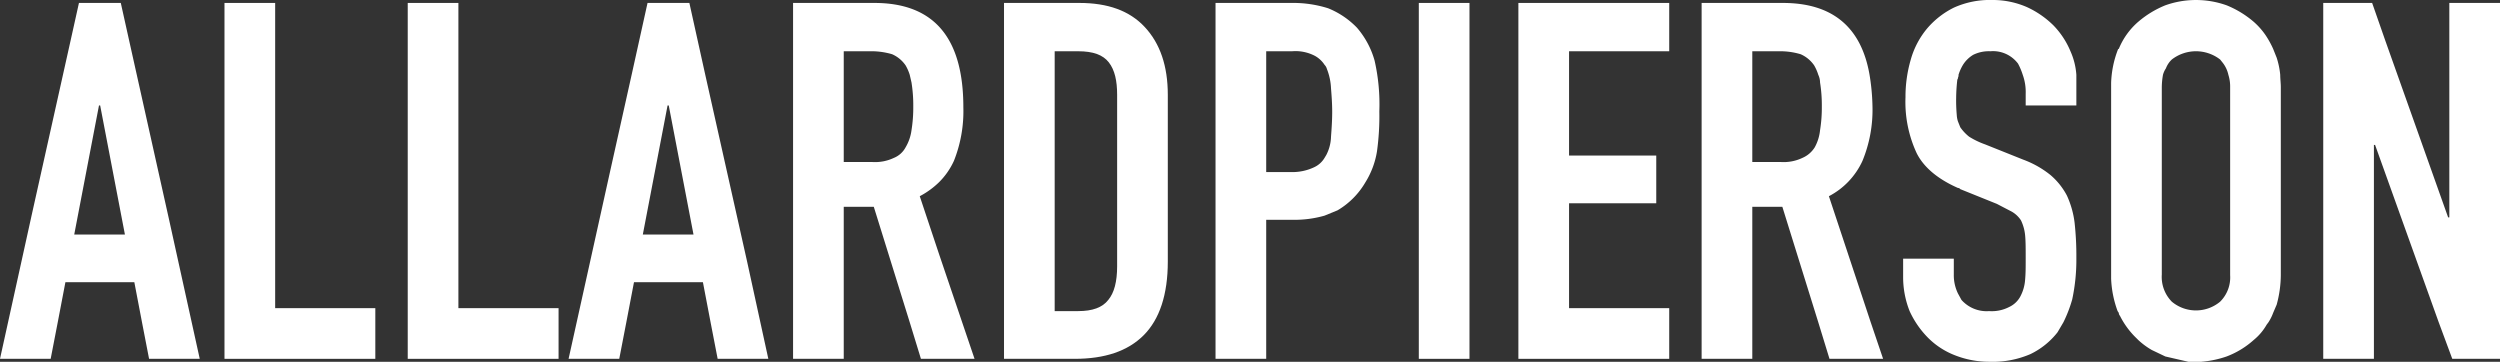 <svg xmlns="http://www.w3.org/2000/svg" width="424.3" height="61.4" viewBox="0 0 424.3 61.4"><rect x="0" y="0" width="424.3" height="61.4" fill="#333333" stroke="none"/><path d="M230.3,4.7a14.1,14.1,0,0,0-4.9-3.3,19.7,19.7,0,0,0-6.2-.9H206.3V6.8h0V54.7h0v6.2h8.6V54.7h0V37.3h4.3a18.6,18.6,0,0,0,5.6-.7h0l2.2-.9a13.2,13.2,0,0,0,4.7-4.7,14.2,14.2,0,0,0,2-5.3,43.6,43.6,0,0,0,.4-6.8,33.4,33.4,0,0,0-.8-8.6A14.5,14.5,0,0,0,230.3,4.7Zm-4.4,18.5a7.1,7.1,0,0,1-.8,3.1l-.3.5h0a4,4,0,0,1-1.8,1.6,8.6,8.6,0,0,1-4,.8h-4.1V8.7h4.4a7.1,7.1,0,0,1,3.9.8,4.6,4.6,0,0,1,1.6,1.5h0a1.6,1.6,0,0,1,.4.7,10.1,10.1,0,0,1,.7,3.3c.1,1.2.2,2.6.2,4S226,21.9,225.9,23.2Z" fill="#fff"/><polygon points="240.8 6.8 240.8 54.7 240.8 60.9 249.4 60.9 249.4 54.7 249.4 6.8 249.4 0.5 240.8 0.5 240.8 6.8" fill="#fff"/><path d="M351.4,8.7a14,14,0,0,0-2.9-4.4A15.7,15.7,0,0,0,344,1.2,14.5,14.5,0,0,0,338.1,0a14.8,14.8,0,0,0-6.5,1.3,14.3,14.3,0,0,0-4.5,3.5,14.2,14.2,0,0,0-2.8,5.3,22.5,22.5,0,0,0-.9,6.4,20.6,20.6,0,0,0,1.9,9.5c1.2,2.4,3.6,4.4,7,5.9a.5.5,0,0,1,.4.2l6.2,2.5,2.5,1.3a4.6,4.6,0,0,1,1.6,1.5,7.5,7.5,0,0,1,.7,2.5c.1,1,.1,2.3.1,3.9s0,2.6-.1,3.7a7.1,7.1,0,0,1-.8,2.8,4.1,4.1,0,0,1-1.9,1.8,6.4,6.4,0,0,1-3.4.7,5.7,5.7,0,0,1-4.7-1.9l-.6-1.1a7.1,7.1,0,0,1-.7-3.2V43.9H323v3.2a15.6,15.6,0,0,0,1.1,5.7,15.7,15.7,0,0,0,3.1,4.5,13.1,13.1,0,0,0,4.6,3,15.8,15.8,0,0,0,5.8,1.1,16.2,16.2,0,0,0,7-1.3,13,13,0,0,0,4.6-3.7l1-1.7a22.6,22.6,0,0,0,1.5-3.9,32.3,32.3,0,0,0,.7-7.1,51.5,51.5,0,0,0-.3-5.9,15.5,15.5,0,0,0-1.3-4.6,11.7,11.7,0,0,0-2.8-3.5,16.4,16.4,0,0,0-4.6-2.6l-6.5-2.6a13.7,13.7,0,0,1-2.7-1.3,7.5,7.5,0,0,1-1.5-1.6l-.4-1a4.3,4.3,0,0,1-.2-1.1,28.1,28.1,0,0,1-.1-3,28.3,28.3,0,0,1,.2-3,.4.4,0,0,0,.1-.3.9.9,0,0,0,.1-.5,7.7,7.7,0,0,1,.7-1.6,5.2,5.2,0,0,1,1.8-1.8,6,6,0,0,1,2.9-.6,5.3,5.3,0,0,1,4.7,2.1,10.8,10.8,0,0,1,.8,1.9,8.6,8.6,0,0,1,.5,3.2v2h8.6V12.7A11.8,11.8,0,0,0,351.4,8.7Z" fill="#fff"/><path d="M386.4,9.8l-.6-1.5a15.5,15.5,0,0,0-1.2-2.2,12.1,12.1,0,0,0-2.1-2.4A16.7,16.7,0,0,0,377.9.9a15.5,15.5,0,0,0-10.4,0,16.7,16.7,0,0,0-4.6,2.8,12.1,12.1,0,0,0-3.3,4.6h-.1a17.1,17.1,0,0,0-1.2,5.8V47.3a17.9,17.9,0,0,0,1.1,5.5l.2.3a.8.8,0,0,0,.2.5,13.9,13.9,0,0,0,2.8,3.8l.3.3a12.4,12.4,0,0,0,2.3,1.7l2.3,1.1,3.9.9h2.2a17.4,17.4,0,0,0,4.3-.9,14.6,14.6,0,0,0,4.6-2.8,9.2,9.2,0,0,0,2.2-2.6l.3-.4a8,8,0,0,0,.8-1.6l.6-1.4a19.5,19.5,0,0,0,.7-5V14.8c0-.7-.1-1.4-.1-2.1A13.6,13.6,0,0,0,386.4,9.8Zm-18.8,1.8a4,4,0,0,1,1-1.5,6.7,6.7,0,0,1,8.2,0l.4.5a5.1,5.1,0,0,1,1,2.1,6.6,6.6,0,0,1,.3,2.1V46.7a5.8,5.8,0,0,1-1.7,4.5h0a6.4,6.4,0,0,1-8.2,0,6,6,0,0,1-1.7-4.6h0V14.8h0a12.5,12.5,0,0,1,.2-2.1A3.7,3.7,0,0,1,367.6,11.6Z" fill="#fff"/><polygon points="415.7 0.5 415.7 6.8 415.7 36.9 415.5 36.9 404.8 6.8 402.6 0.5 394.3 0.5 394.3 60.9 402.9 60.9 402.9 54.7 402.9 24.6 403.1 24.6 413.9 54.7 416.2 60.9 424.3 60.9 424.3 0.5 415.7 0.5" fill="#fff"/><polygon points="257.7 60.9 283.3 60.9 283.3 54.5 283.3 52.3 266.3 52.3 266.3 34.5 281.1 34.5 281.1 26.4 266.3 26.4 266.3 8.7 283.3 8.7 283.3 0.5 257.7 0.5 257.7 60.9" fill="#fff"/><path d="M183.2.5H170.4V60.9h12c5.1,0,9-1.3,11.7-4s4.1-6.9,4.1-12.5V16.1c0-4.9-1.3-8.7-3.9-11.5S188,.5,183.2.5Zm6.4,15.6V45.2q0,3.9-1.5,5.7c-1,1.3-2.7,1.9-5.1,1.9h-4V8.7h4c2.5,0,4.2.6,5.2,1.9S189.6,13.7,189.6,16.1Z" fill="#fff"/><polygon points="77.8 52.3 77.8 12.7 77.8 0.5 69.2 0.5 69.2 60.9 94.8 60.9 94.8 52.3 94.1 52.3 77.8 52.3" fill="#fff"/><path d="M28.7,37.3,21.9,6.8h0L20.5.5H13.4L12,6.8,5.4,36.4,0,60.9H8.6l1.2-6.2,1.3-6.8H22.8l1.3,6.8,1.2,6.2h8.6L28.7,37.3ZM12.6,39.8l4.2-21.9H17l4.2,21.9Z" fill="#fff"/><polygon points="46.7 52.3 46.7 12.7 46.7 0.5 38.1 0.5 38.1 12.7 38.1 54.7 38.1 60.9 63.7 60.9 63.7 52.3 61.4 52.3 46.7 52.3" fill="#fff"/><path d="M119.7,12.7,117,.5h-7.1l-2.7,12.2-3.7,16.6-7,31.6h8.6l1.2-6.2,1.3-6.8h11.7l1.3,6.8,1.2,6.2h8.6l-3.6-16.5ZM109.1,39.8l4.2-21.9h.2l4.2,21.9Z" fill="#fff"/><path d="M156.1,33.3a14,14,0,0,0,3.3-2.4h0a12.3,12.3,0,0,0,2.5-3.6,22.8,22.8,0,0,0,1.6-9.1c0-11.8-5-17.7-15.1-17.7H134.6V60.9h8.6V35.1h5.1l6.1,19.6h0l1.9,6.2h9.1l-6-17.7ZM153.7,25a3.9,3.9,0,0,1-2,1.8,7.4,7.4,0,0,1-3.6.7h-4.9V8.7h4.4a12.5,12.5,0,0,1,3.8.5,5.4,5.4,0,0,1,2.3,1.9,7.7,7.7,0,0,1,.7,1.6h0l.3,1.3a24.6,24.6,0,0,1,.3,4.1,24.1,24.1,0,0,1-.3,4A7.6,7.6,0,0,1,153.7,25Z" fill="#fff"/><path d="M310.4,33.3a12.7,12.7,0,0,0,5.7-6,22.7,22.7,0,0,0,1.7-9.1,36.5,36.5,0,0,0-.5-5.5h0C315.9,4.6,311,.5,302.6.5H288.8V60.9h8.6V35.1h5.1l6.1,19.6h0l1.9,6.2h9.1l-2.1-6.2ZM308,25a4.6,4.6,0,0,1-2.1,1.8,7.4,7.4,0,0,1-3.6.7h-4.9V8.7h4.5a12.2,12.2,0,0,1,3.7.5,5.4,5.4,0,0,1,2.3,1.9,7.7,7.7,0,0,1,.7,1.6h0a3.1,3.1,0,0,1,.3,1.3,24.6,24.6,0,0,1,.3,4.1,24.1,24.1,0,0,1-.3,4A7.6,7.6,0,0,1,308,25Z" fill="#fff"/></svg>